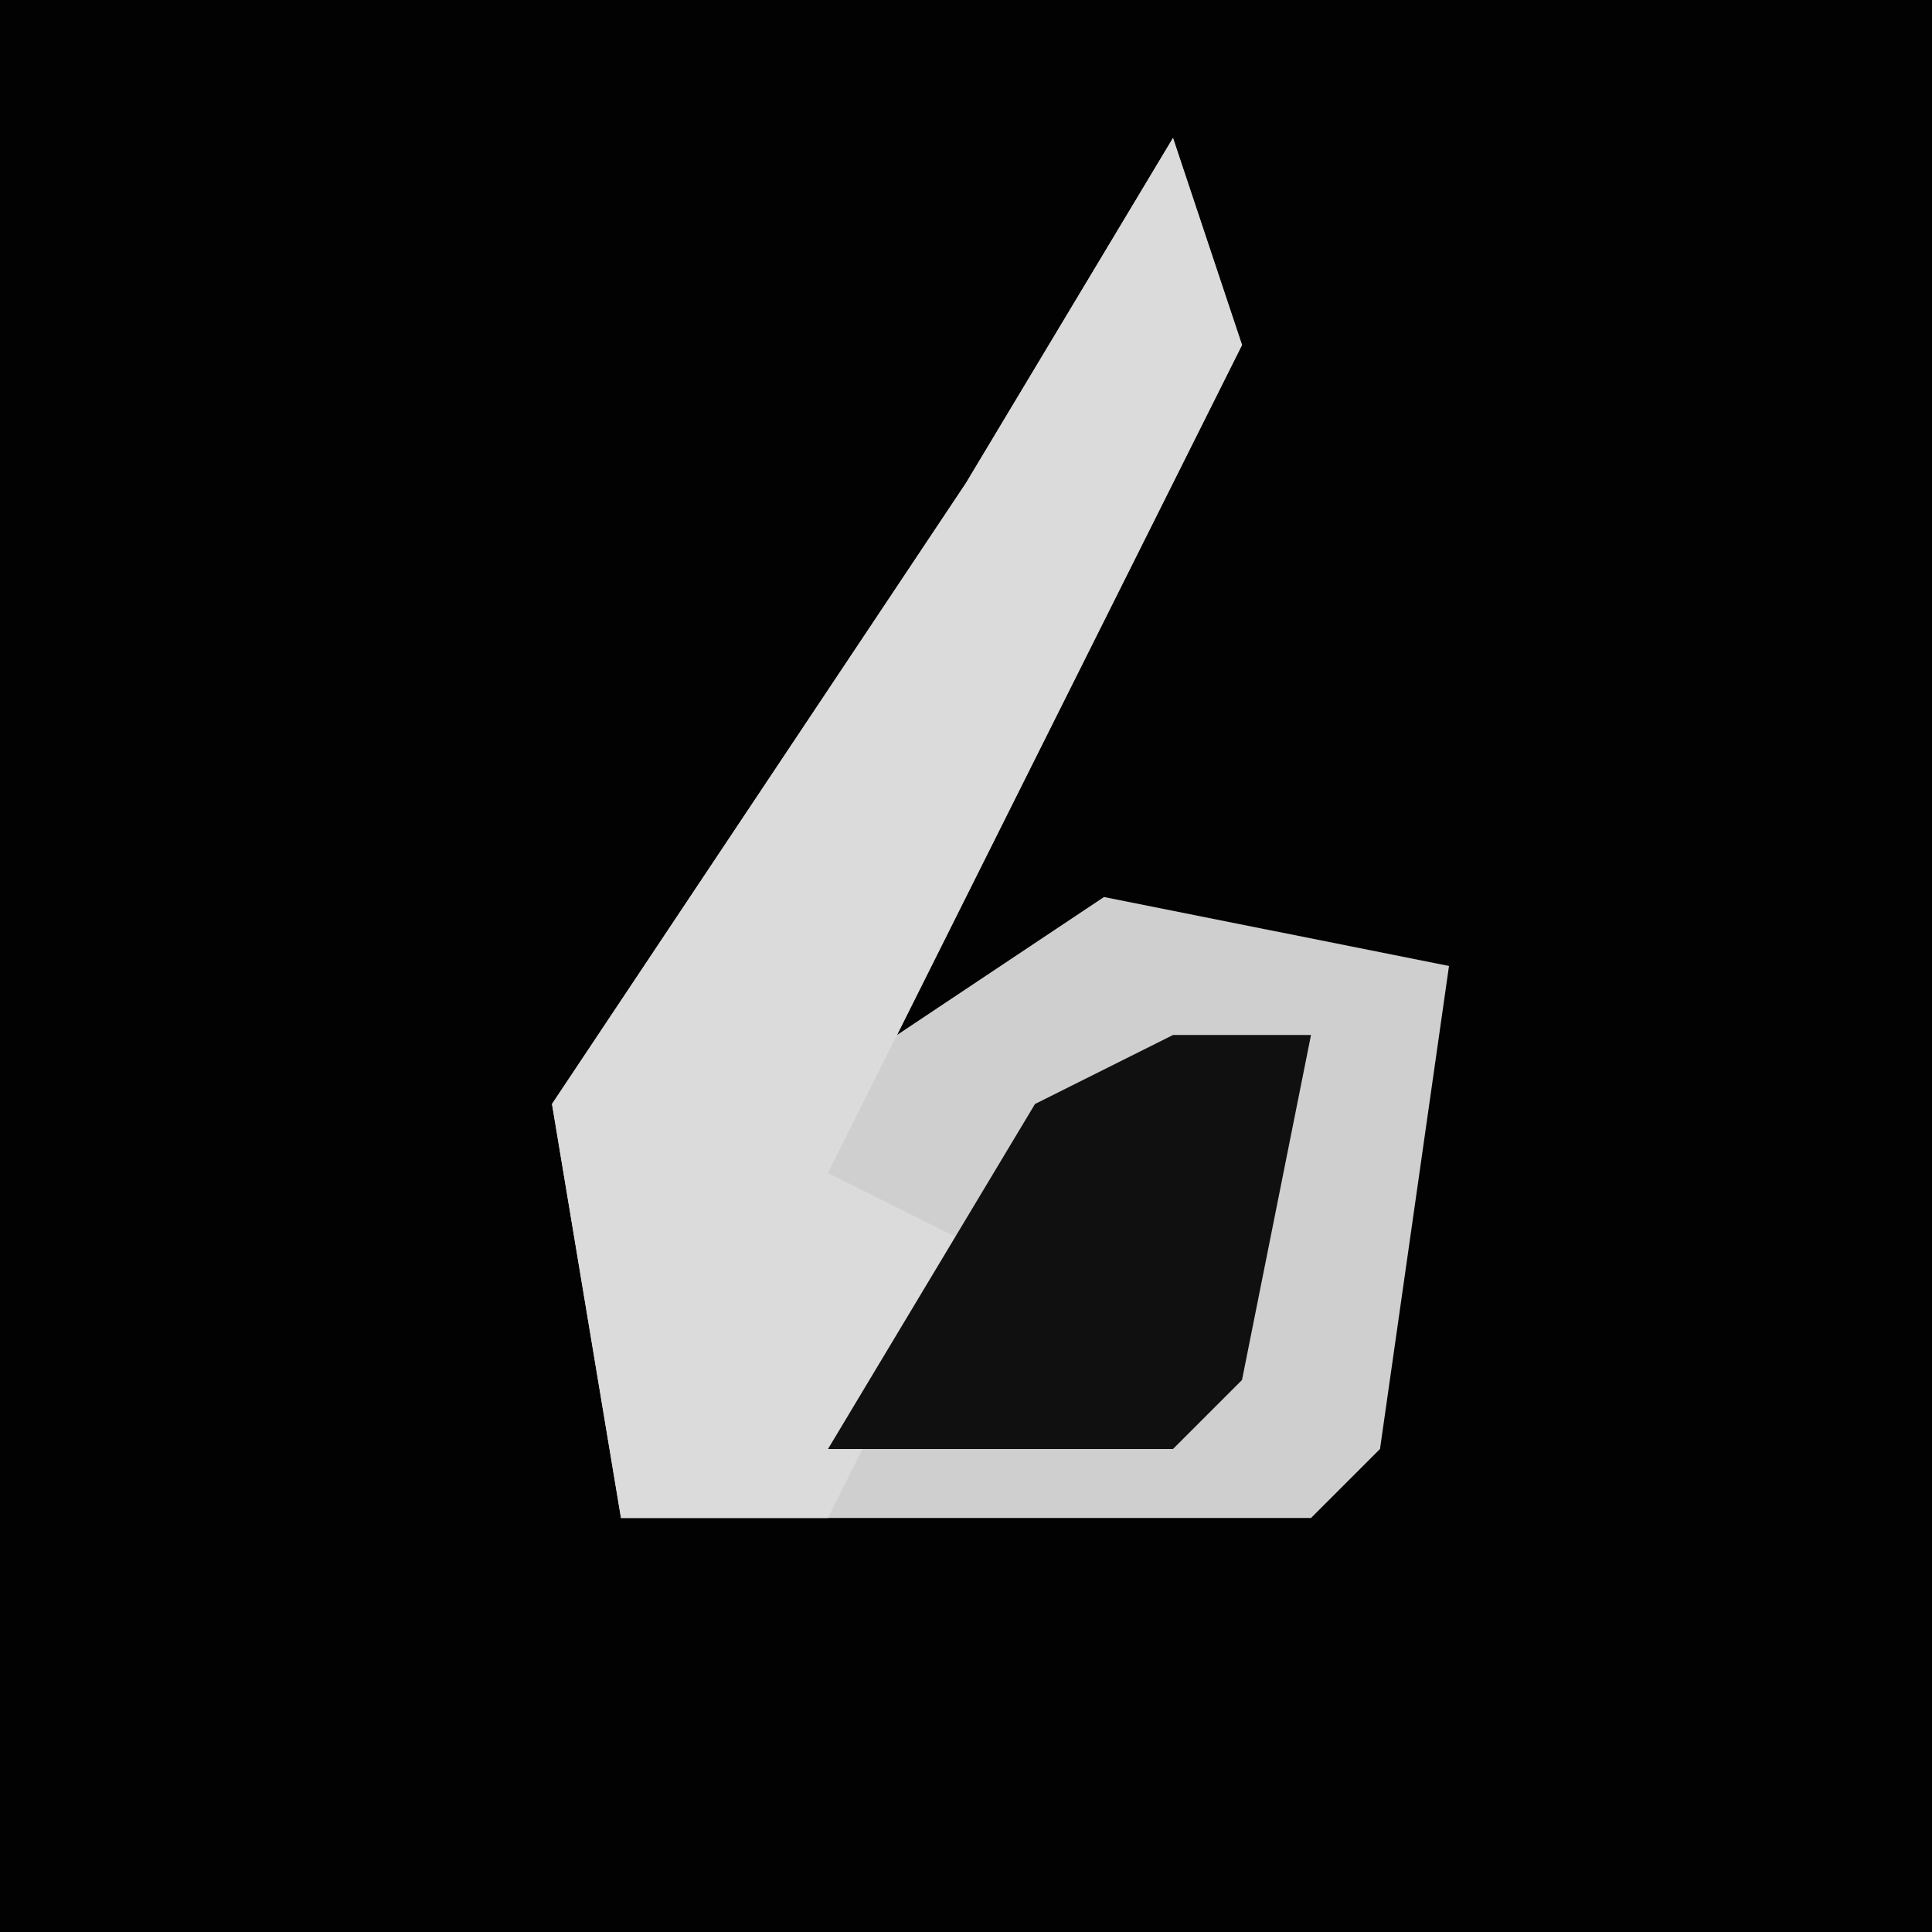 <?xml version="1.0" encoding="UTF-8"?>
<svg version="1.1" xmlns="http://www.w3.org/2000/svg" width="28" height="28">
<path d="M0,0 L28,0 L28,28 L0,28 Z " fill="#020202" transform="translate(0,0)"/>
<path d="M0,0 L1,3 L-4,13 L-1,11 L4,12 L3,19 L2,20 L-8,20 L-9,14 L-3,5 Z " fill="#CFCFCF" transform="translate(17,2)"/>
<path d="M0,0 L1,3 L-5,15 L-3,16 L-5,20 L-8,20 L-9,14 L-3,5 Z " fill="#DBDBDB" transform="translate(17,2)"/>
<path d="M0,0 L2,0 L1,5 L0,6 L-5,6 L-2,1 Z " fill="#101010" transform="translate(17,15)"/>
</svg>
